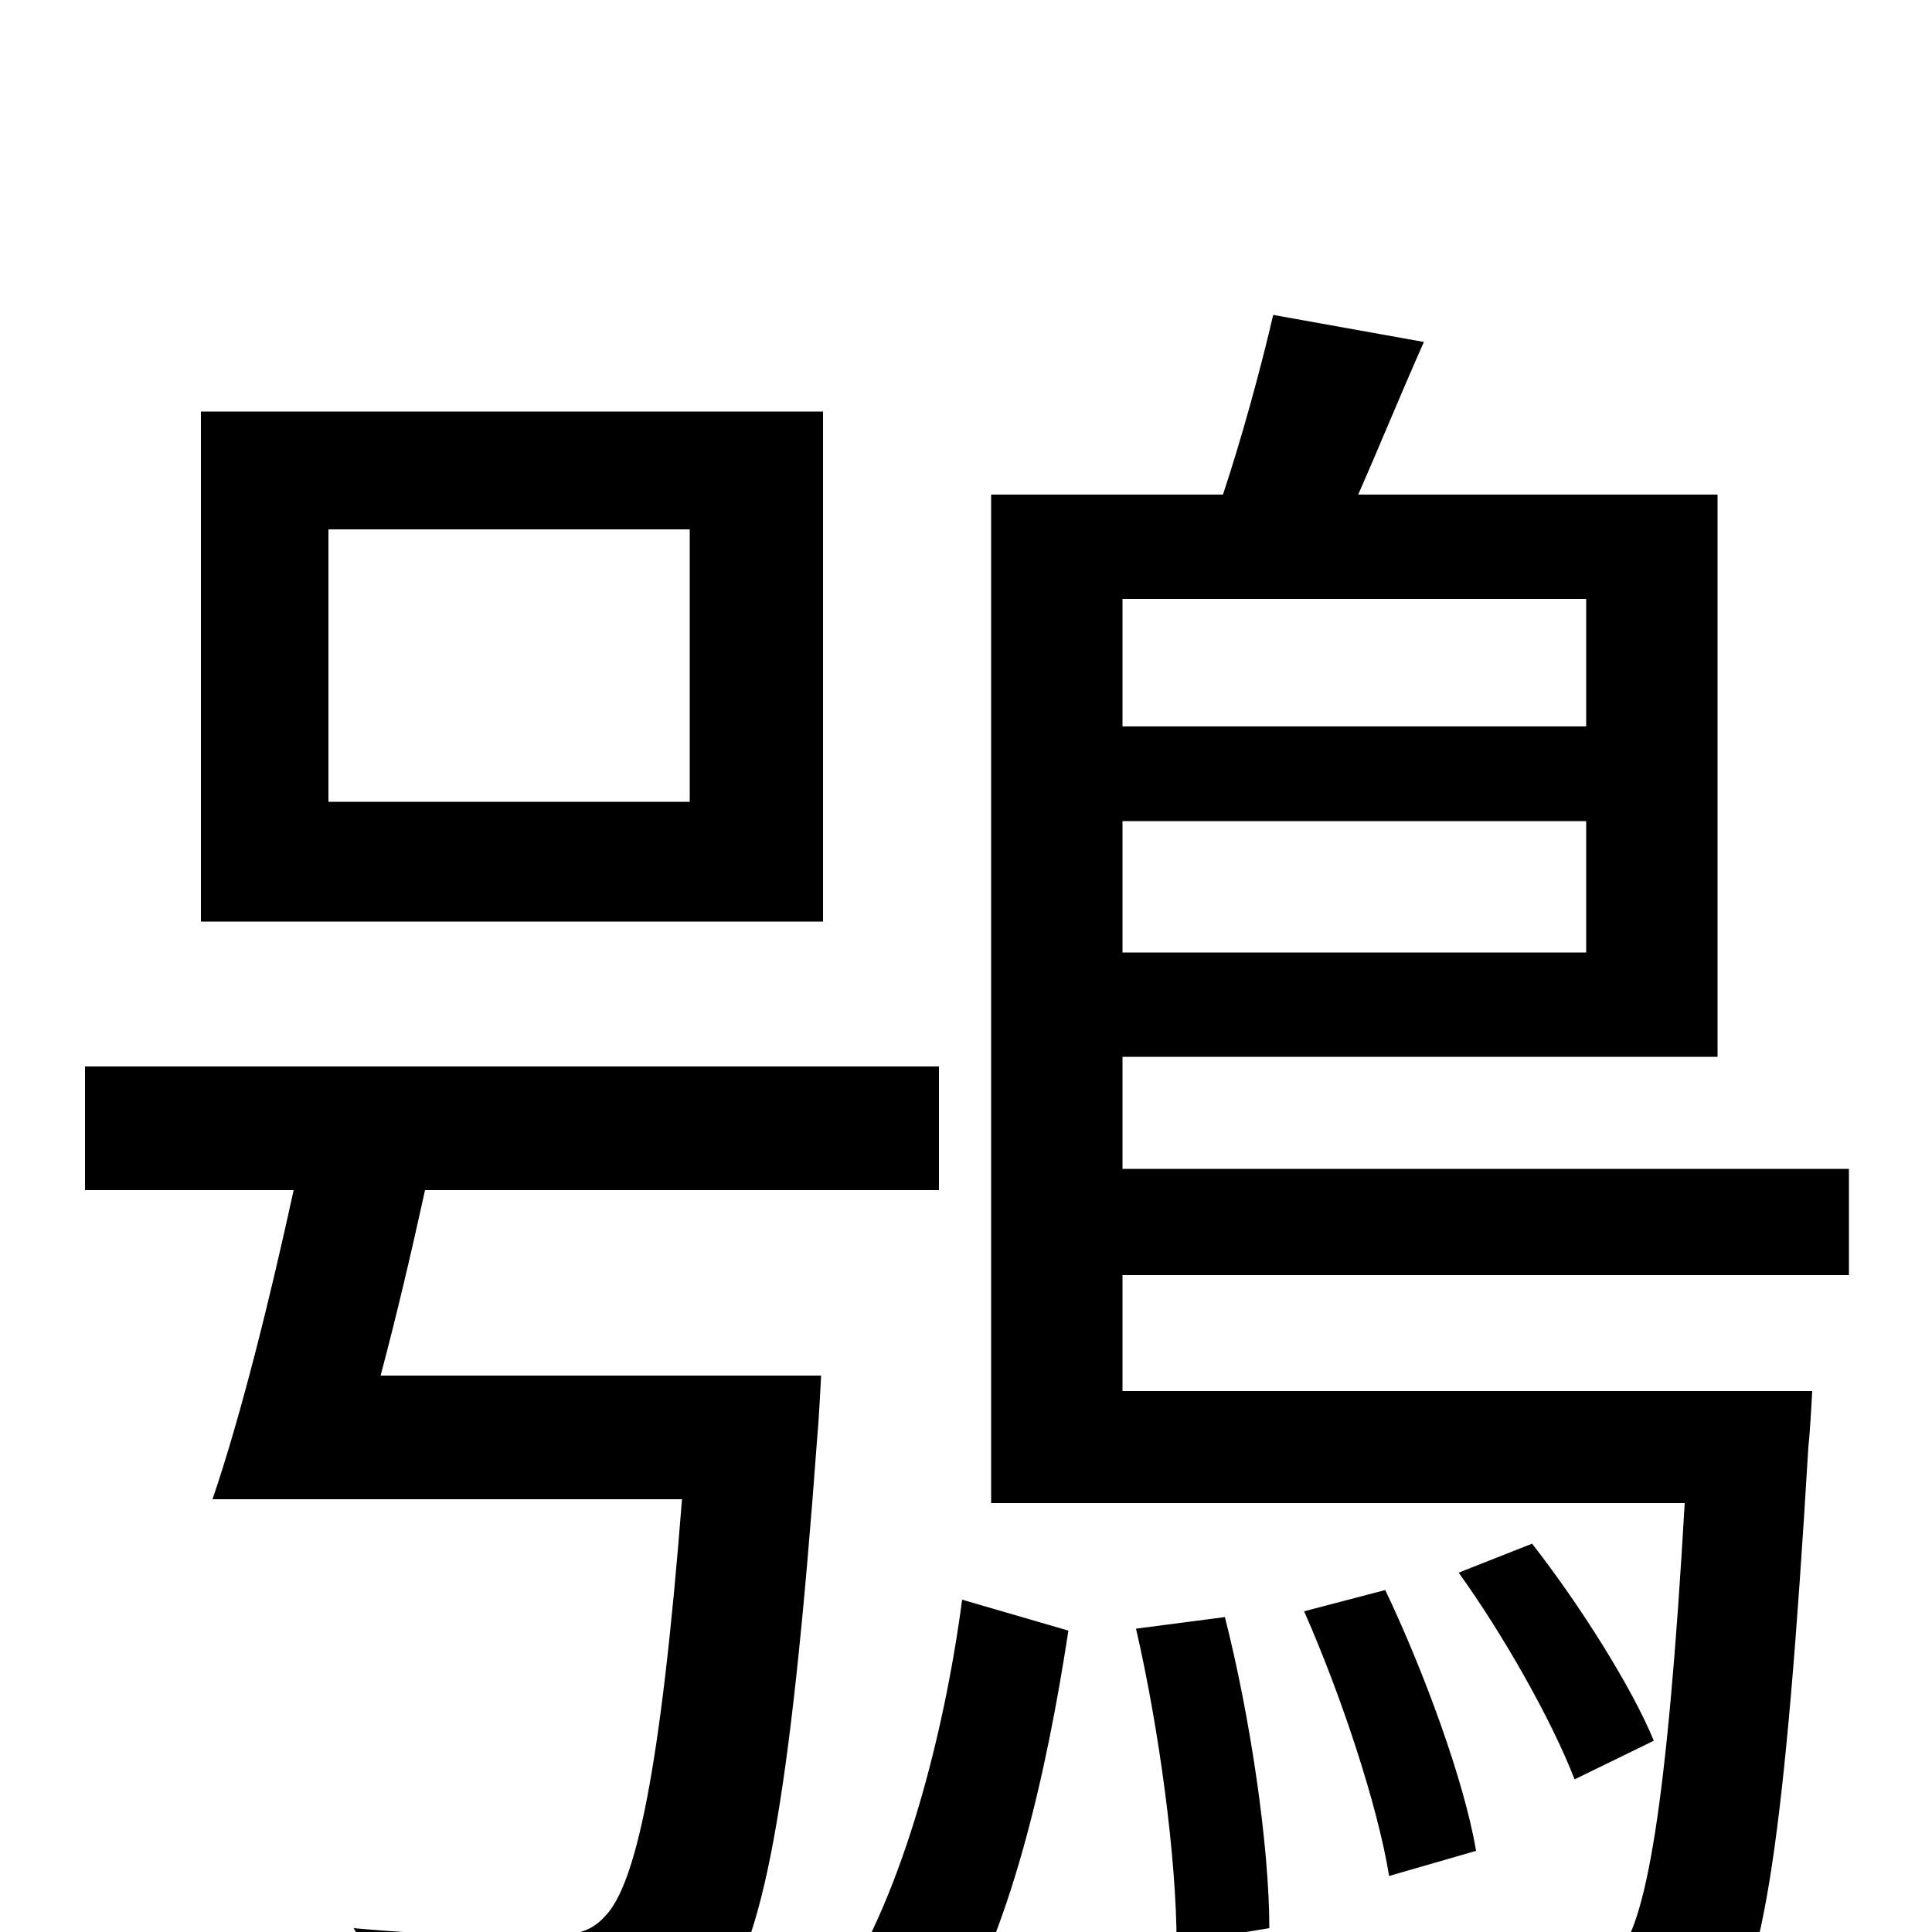 <svg xmlns="http://www.w3.org/2000/svg" viewBox="0 -1000 1000 1000">
	<path fill="#000000" d="M357 -585H170V-726H357ZM426 -787H104V-523H426ZM197 -288C205 -318 213 -352 220 -384H486V-448H44V-384H152C140 -329 125 -268 110 -224H353C342 -83 329 -24 313 -8C305 1 295 2 280 2C265 2 226 2 183 -2C195 16 203 43 204 63C245 66 285 66 308 64C334 62 352 56 369 38C395 10 409 -66 423 -256C424 -267 425 -288 425 -288ZM488 56C523 3 542 -84 553 -156L498 -172C489 -104 468 -21 434 31ZM588 -157C600 -105 609 -38 609 6L657 -2C657 -45 647 -112 634 -163ZM675 -166C694 -123 713 -66 719 -29L764 -42C758 -78 737 -135 717 -177ZM856 -99C845 -126 818 -169 793 -201L755 -186C778 -154 803 -110 815 -79ZM821 -690V-624H581V-690ZM581 -507V-575H821V-507ZM957 -340V-395H581V-453H889V-744H703C714 -769 725 -796 737 -823L659 -837C653 -811 643 -774 633 -744H513V-222H872C863 -65 852 -4 837 12C830 21 822 22 809 22C796 22 764 21 727 18C736 34 742 58 744 76C780 78 816 78 836 76C859 74 875 68 890 51C913 25 924 -50 936 -251C937 -260 938 -280 938 -280H581V-340Z"/>
</svg>